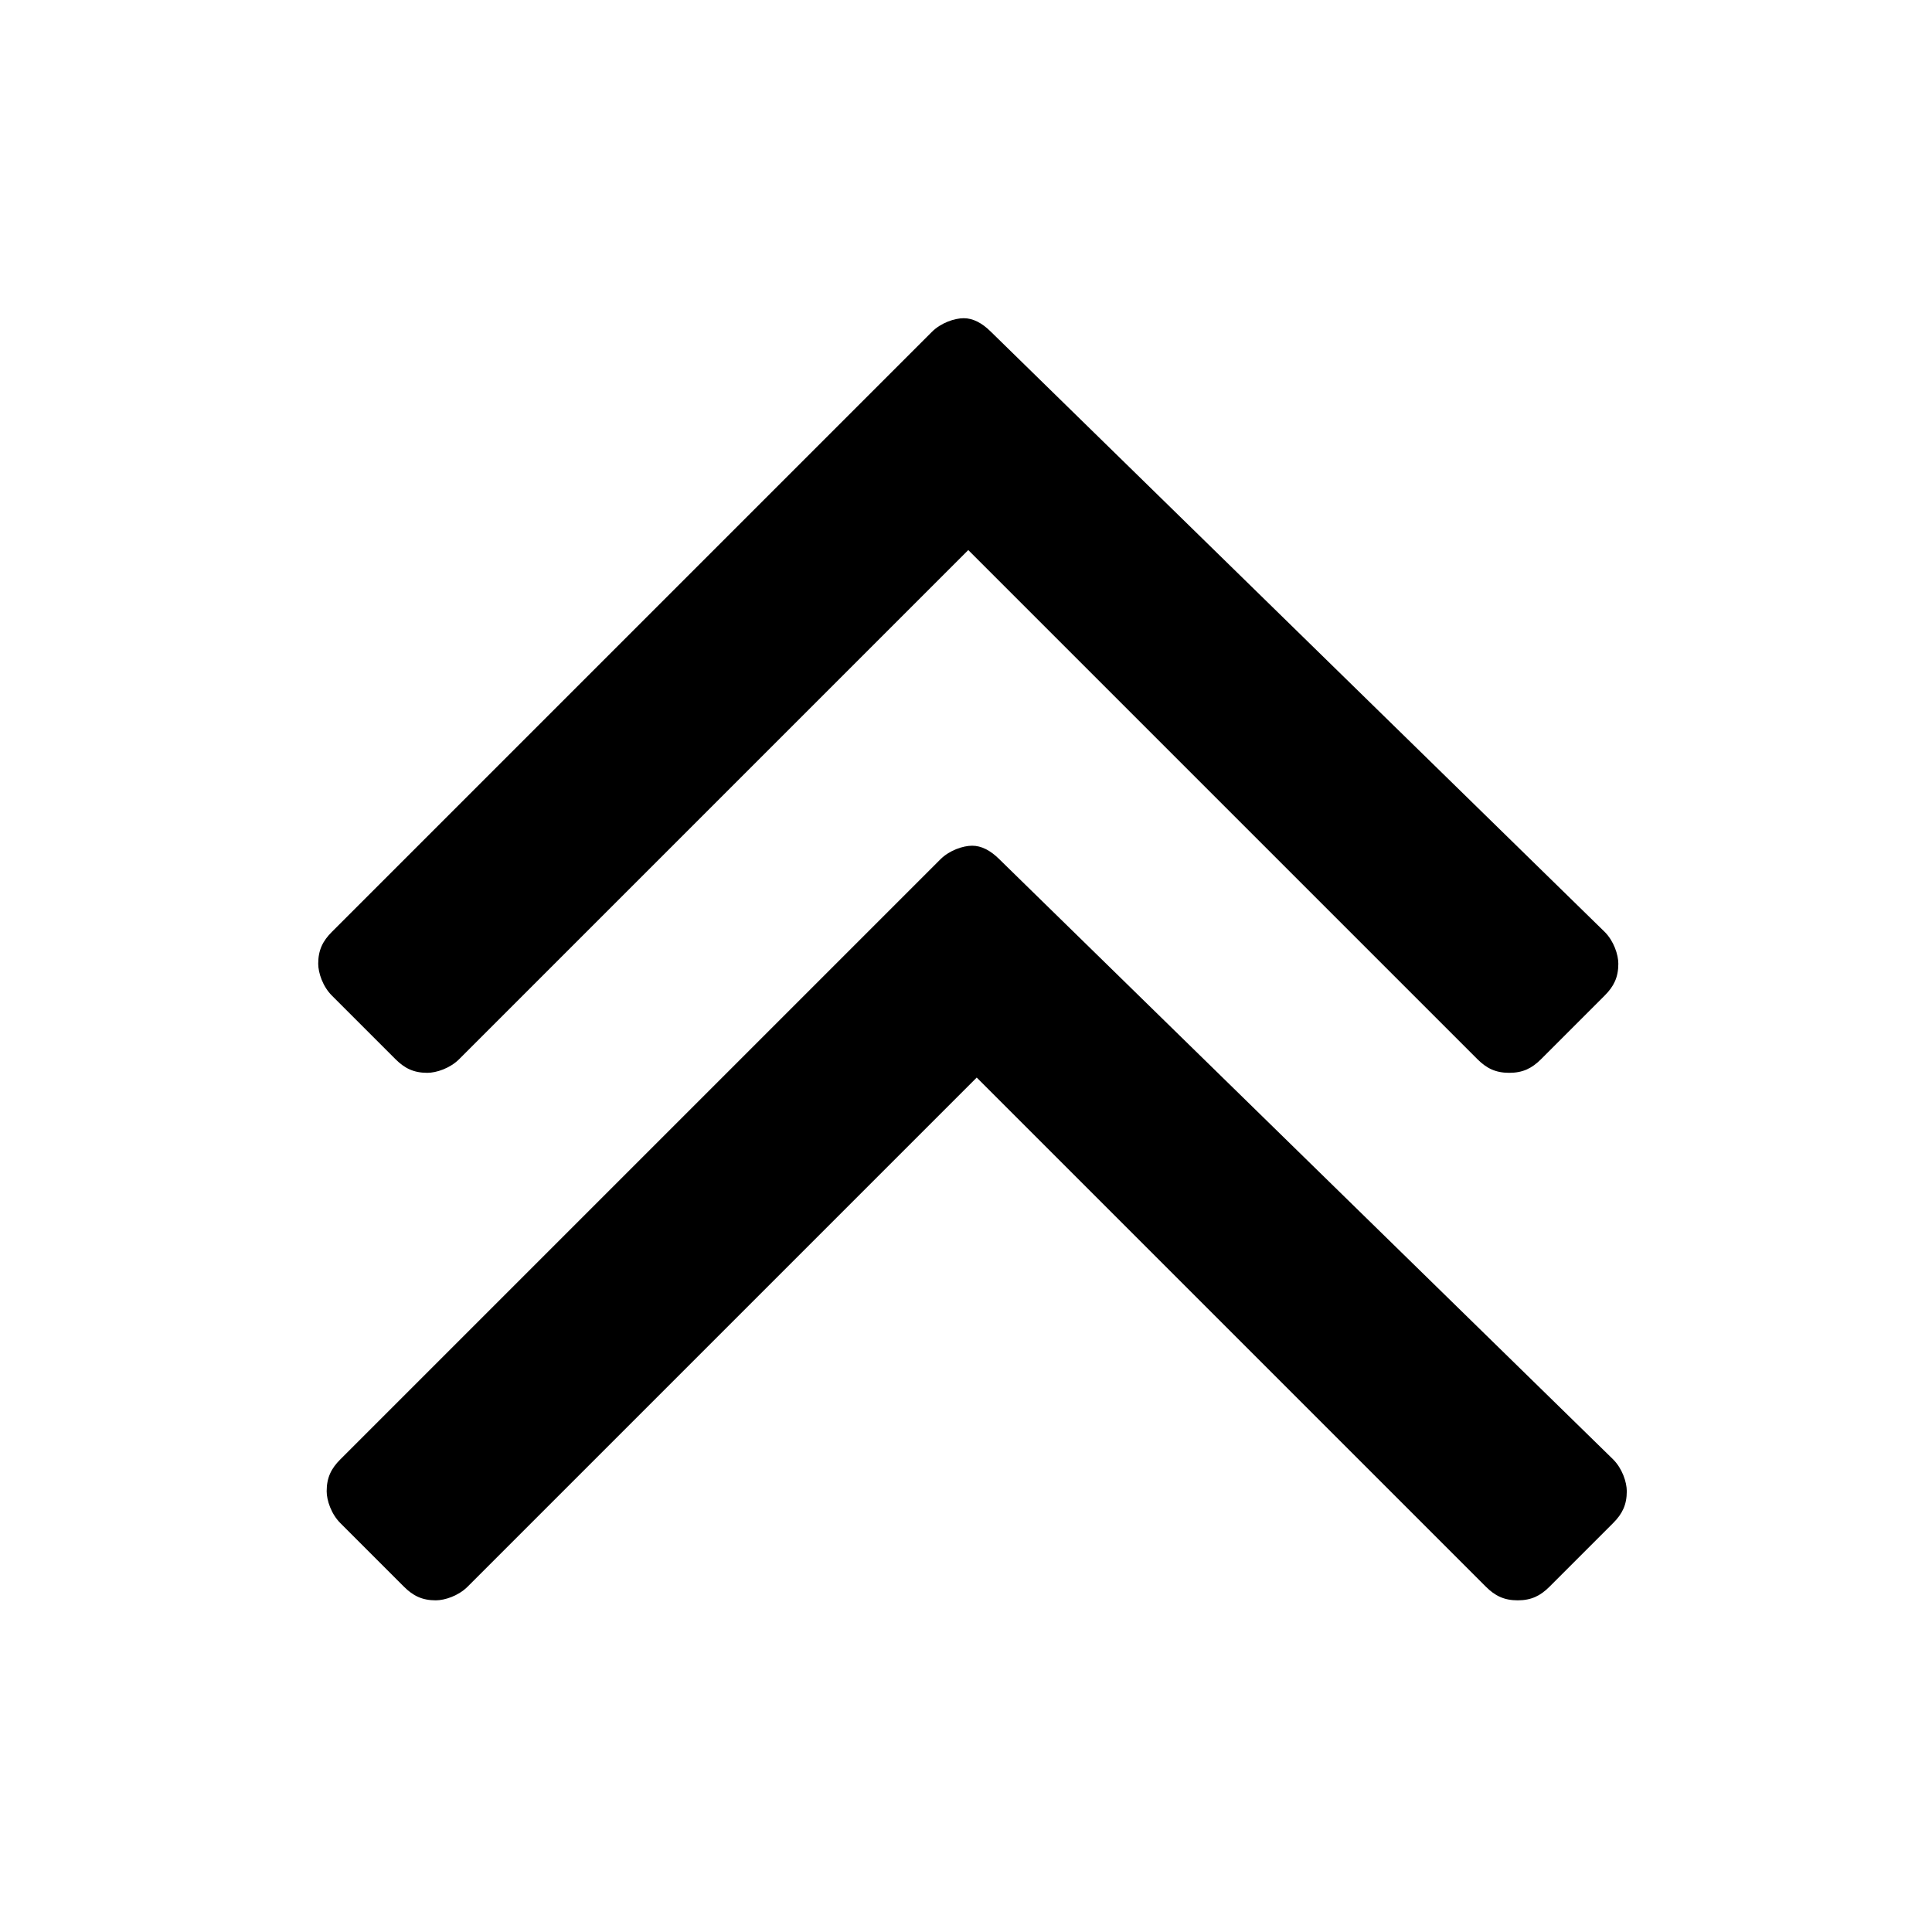 <?xml version="1.0" encoding="utf-8"?>
<svg version="1.1" id="Ebene_1" x="0px" y="0px" viewBox="0 0 42.5 42.5" style="enable-background:new 0 0 42.5 42.5;" xmlns="http://www.w3.org/2000/svg">
  <path id="Pfeil_links_2_" d="M 21.2 7 C 21 7 20.7 7.1 20.5 7.3 L 7.3 20.5 C 7.1 20.7 7 20.9 7 21.2 C 7 21.4 7.1 21.7 7.3 21.9 L 8.7 23.3 C 8.9 23.5 9.1 23.6 9.4 23.6 C 9.6 23.6 9.9 23.5 10.1 23.3 L 21.3 12.1 L 32.5 23.3 C 32.7 23.5 32.9 23.6 33.2 23.6 C 33.5 23.6 33.7 23.5 33.9 23.3 L 35.3 21.9 C 35.5 21.7 35.6 21.5 35.6 21.2 C 35.6 21 35.5 20.7 35.3 20.5 L 21.8 7.3 C 21.6 7.1 21.4 7 21.2 7 Z"/>
  <path id="path-1" d="M 21.386 18.604 C 21.186 18.604 20.886 18.704 20.686 18.904 L 7.486 32.104 C 7.286 32.304 7.186 32.504 7.186 32.804 C 7.186 33.004 7.286 33.304 7.486 33.504 L 8.886 34.904 C 9.086 35.104 9.286 35.204 9.586 35.204 C 9.786 35.204 10.086 35.104 10.286 34.904 L 21.486 23.704 L 32.686 34.904 C 32.886 35.104 33.086 35.204 33.386 35.204 C 33.686 35.204 33.886 35.104 34.086 34.904 L 35.486 33.504 C 35.686 33.304 35.786 33.104 35.786 32.804 C 35.786 32.604 35.686 32.304 35.486 32.104 L 21.986 18.904 C 21.786 18.704 21.586 18.604 21.386 18.604 Z"/>
</svg>